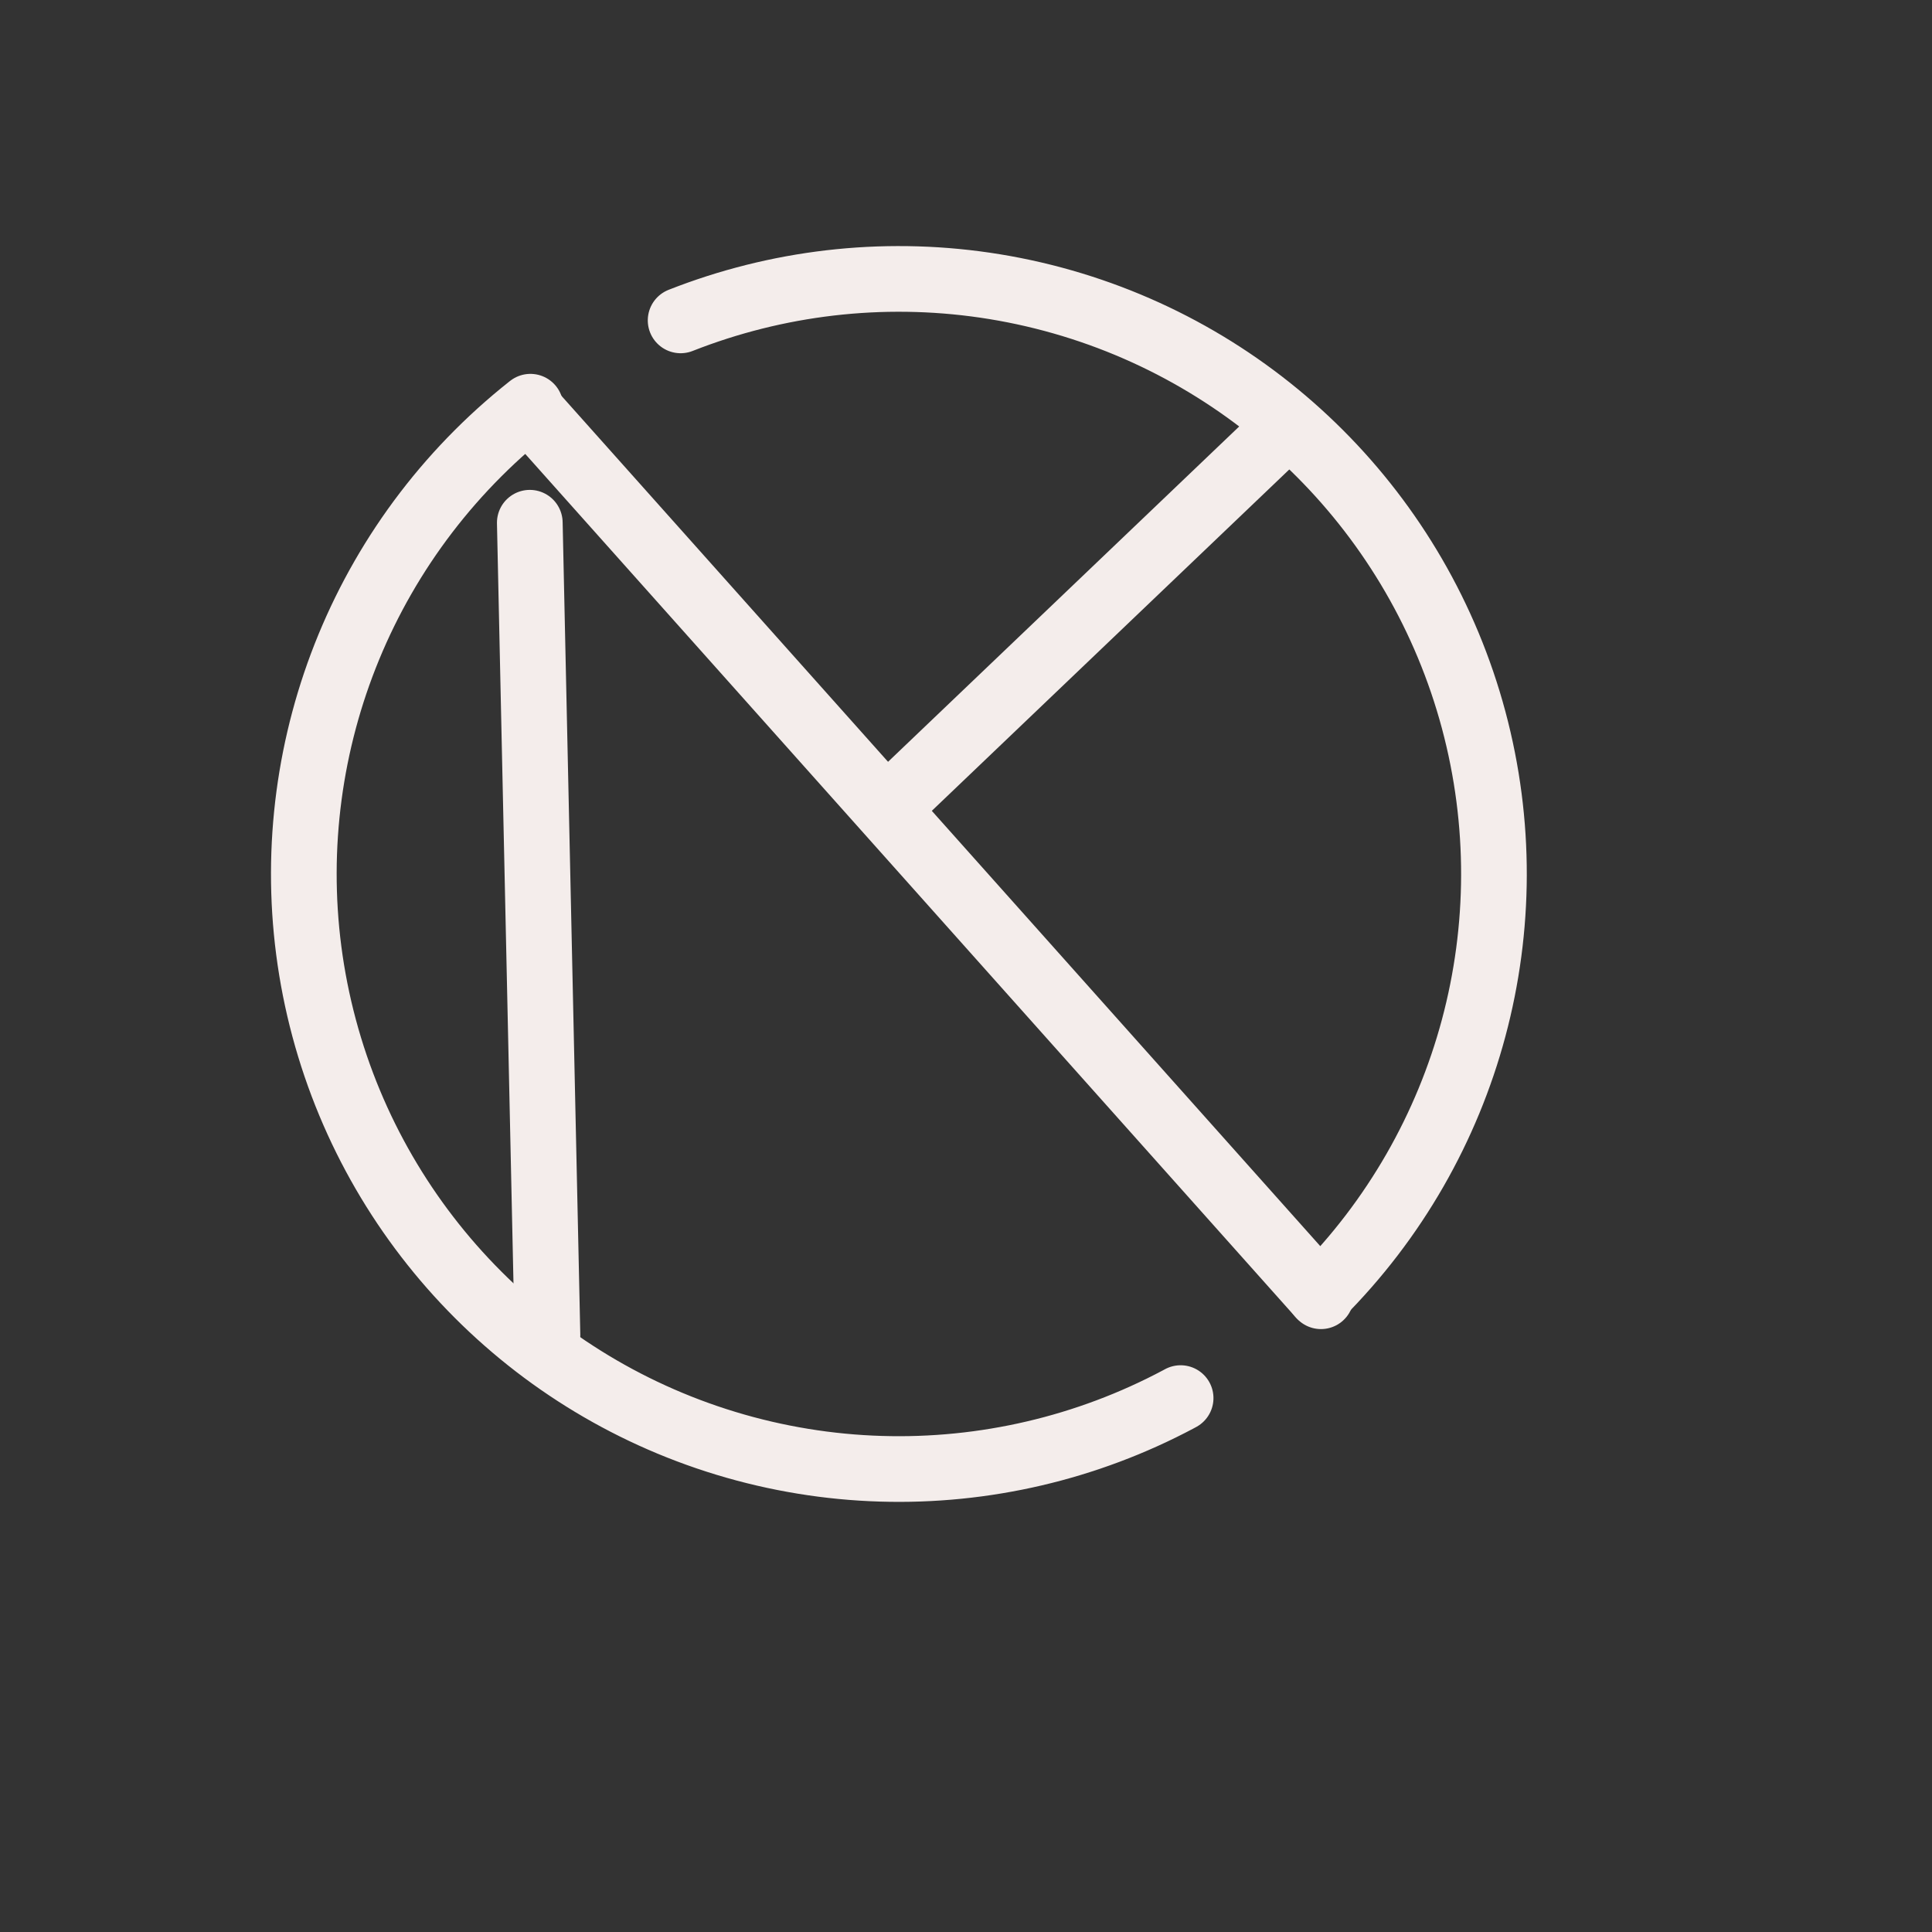 <?xml version="1.0" encoding="utf-8"?>
<svg viewBox="0 0 500 500" xmlns="http://www.w3.org/2000/svg" >
  <rect x="0" y="0" width="500" height="500" fill="#333333" stroke="none"/>
  <circle style="fill: rgb(216, 216, 216); stroke: #f4edeb; fill-opacity: 0; stroke-dasharray: 0, 45, 189, 0, 268, 0; stroke-width: 17px; stroke-linecap: round; stroke-miterlimit: 1;" cx="232.633" cy="226.234" r="154.022" transform="matrix(0.707, 0.707, -0.707, 0.707, 228.108, -98.234)"/>
  <line style="fill: rgb(216, 216, 216); stroke: #f4edeb; stroke-width: 17px; stroke-linecap: round; stroke-miterlimit: 1;" x1="137.112" y1="106.033" x2="341.865" y2="335.466"/>
  <line style="fill: rgb(216, 216, 216); stroke: #f4edeb; stroke-width: 17px; stroke-linecap: round; stroke-miterlimit: 1;" x1="331.81" y1="111.517" x2="230.347" y2="208.41"/>
  <line style="fill: rgb(216, 216, 216); stroke: #f4edeb; stroke-width: 17px; stroke-linecap: round; stroke-miterlimit: 1;" x1="141.682" y1="345.521" x2="137.112" y2="135.283"/>
</svg>